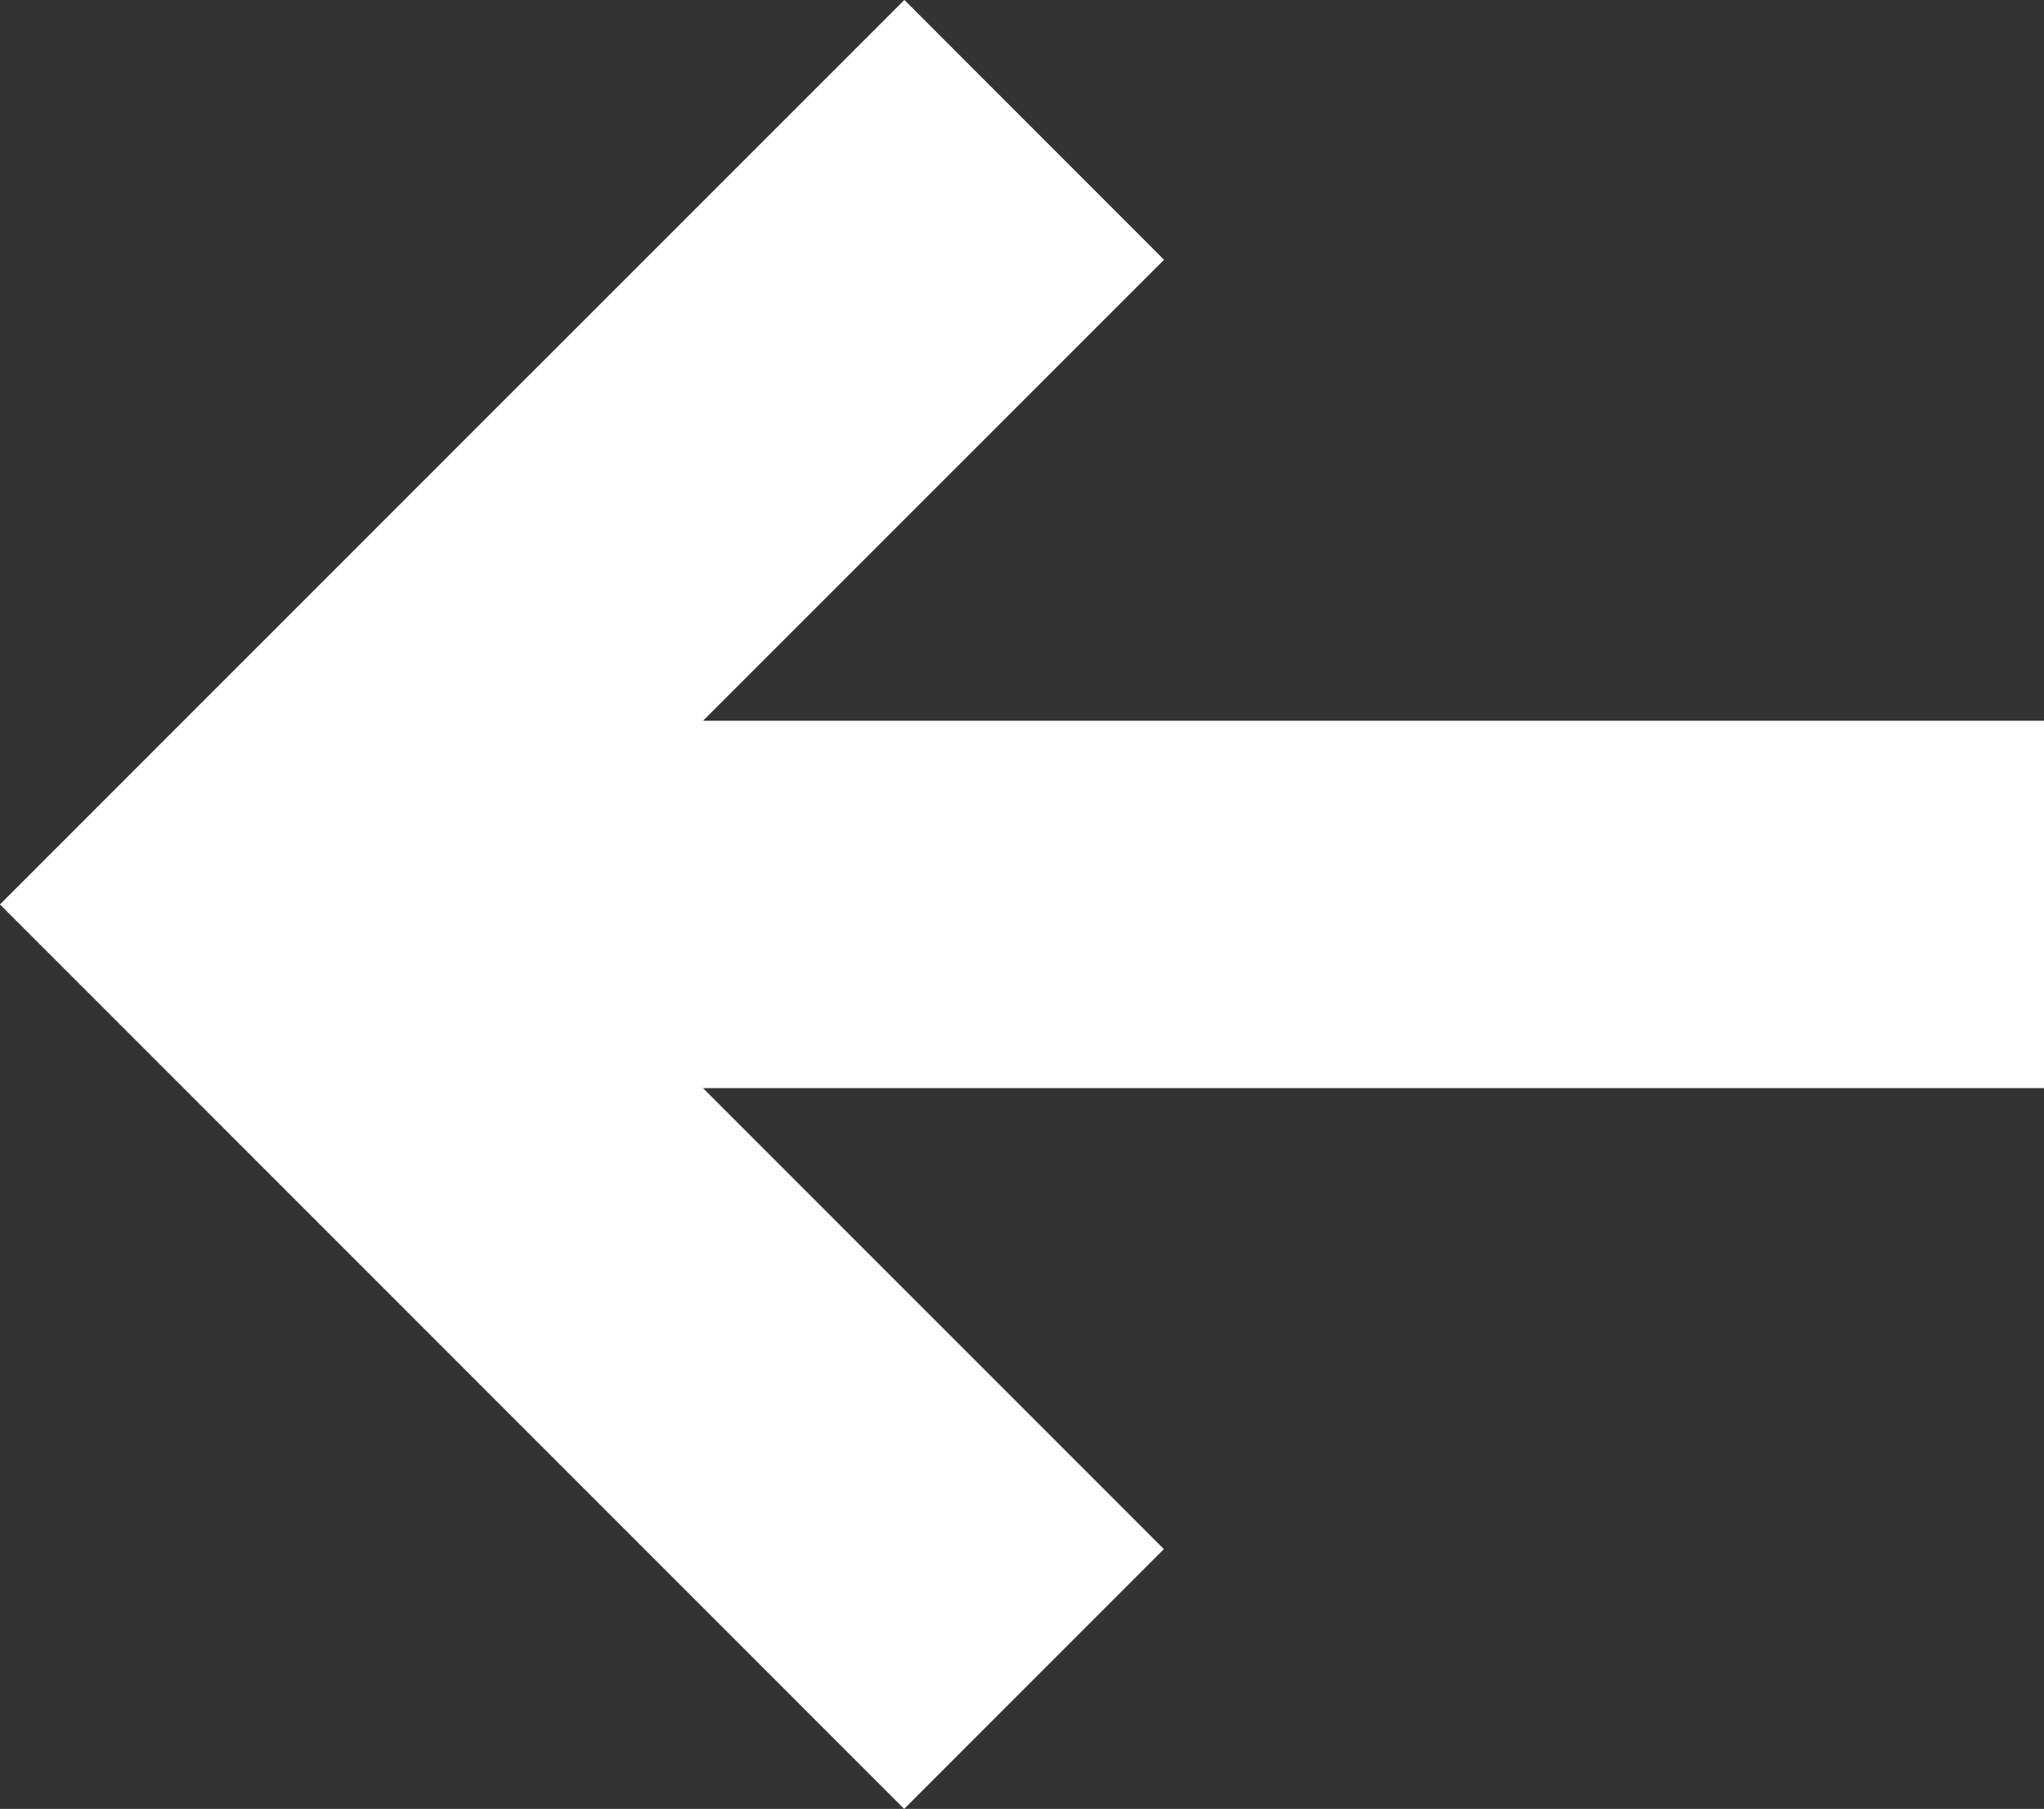<svg xmlns="http://www.w3.org/2000/svg" width="11.131" height="9.848" viewBox="0 0 11.131 9.848">
  <rect x="0" y="0" width="11.131" height="9.848" fill="#333333" stroke="none"/>
  <g id="Component_6_1" data-name="Component 6 – 1" transform="translate(1.414 0.707)">
    <line id="Line_18" data-name="Line 18" x1="9" transform="translate(0.717 4.217)" fill="none" stroke="#fff" stroke-width="2"/>
    <path id="Path_437" data-name="Path 437" d="M-3856.783,4841.829l-4.217-4.217,1.406-1.406,2.812-2.811" transform="translate(3861 -4833.395)" fill="none" stroke="#fff" stroke-width="2"/>
  </g>
</svg>
